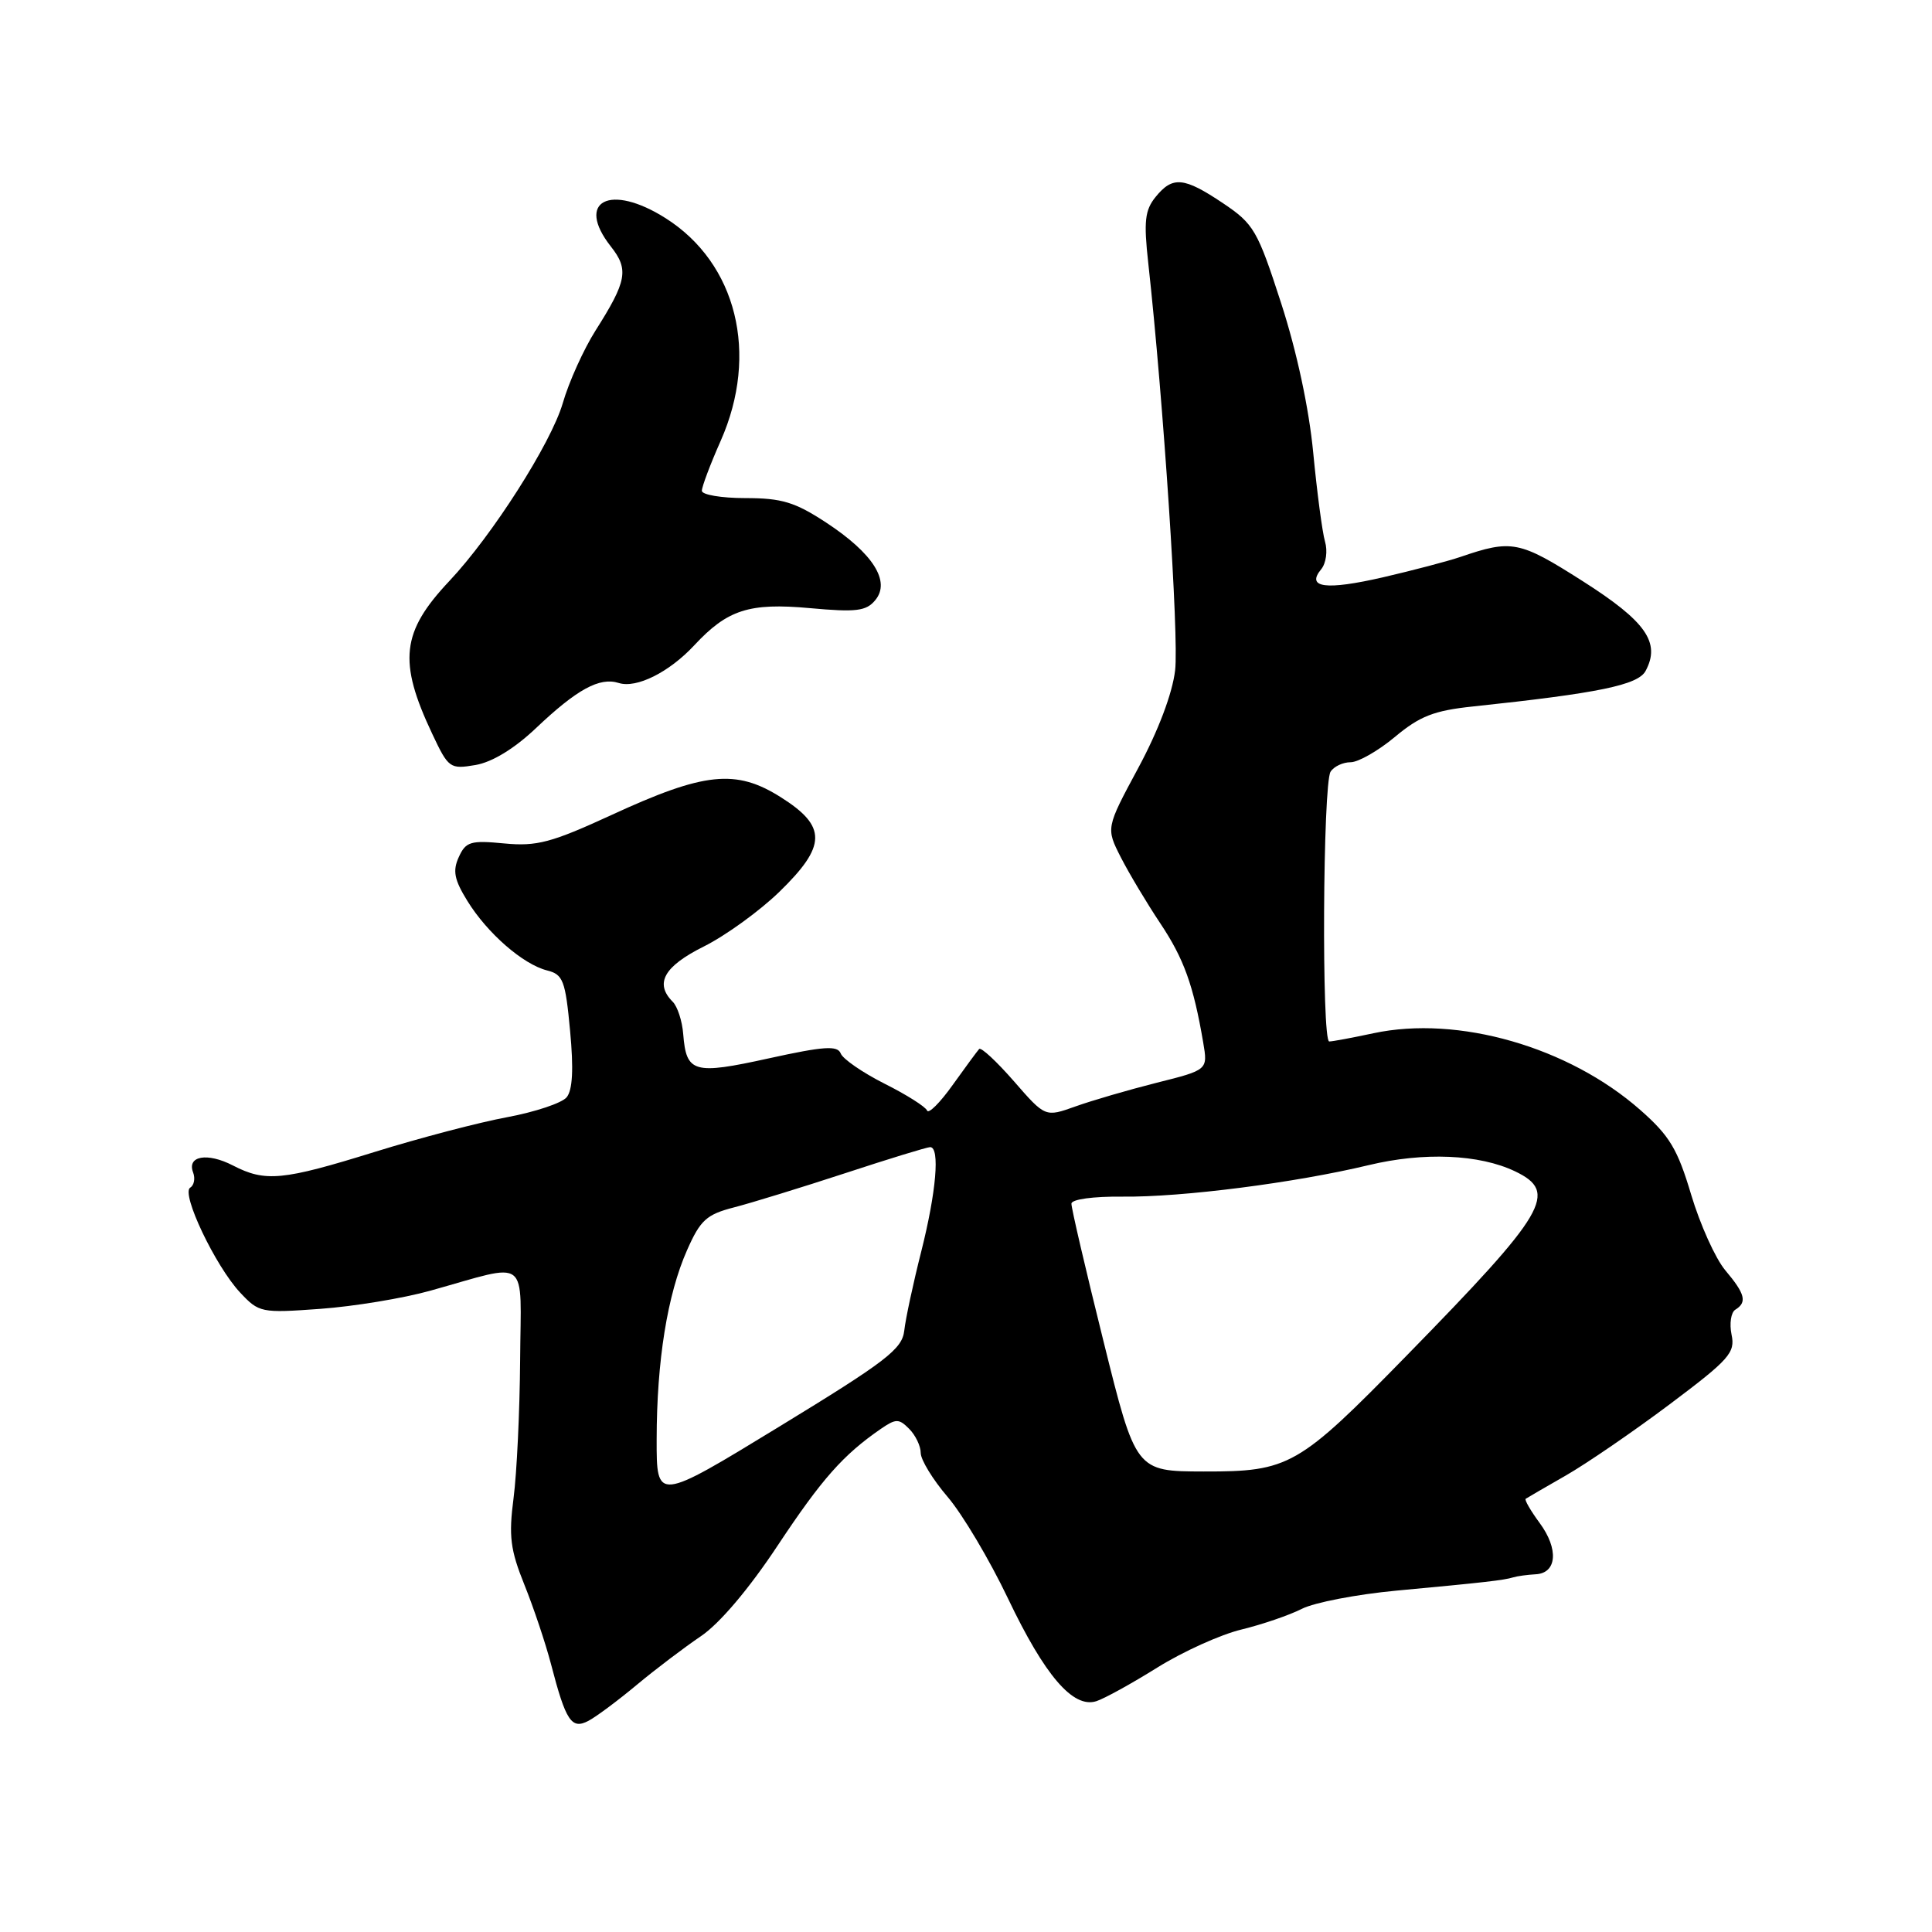 <?xml version="1.0" encoding="UTF-8" standalone="no"?>
<!DOCTYPE svg PUBLIC "-//W3C//DTD SVG 1.1//EN" "http://www.w3.org/Graphics/SVG/1.1/DTD/svg11.dtd" >
<svg xmlns="http://www.w3.org/2000/svg" xmlns:xlink="http://www.w3.org/1999/xlink" version="1.1" viewBox="0 0 256 256">
 <g >
 <path fill="currentColor"
d=" M 84.39 223.24 C 86.86 221.18 90.68 218.29 92.88 216.80 C 95.34 215.14 99.25 210.53 103.04 204.80 C 108.91 195.95 111.72 192.78 116.72 189.33 C 118.72 187.96 119.11 187.96 120.47 189.33 C 121.31 190.17 122.00 191.61 122.00 192.52 C 122.00 193.43 123.60 196.05 125.56 198.34 C 127.52 200.63 131.12 206.68 133.56 211.80 C 138.45 222.05 142.19 226.39 145.26 225.42 C 146.33 225.08 149.97 223.07 153.35 220.96 C 156.73 218.85 161.75 216.58 164.50 215.92 C 167.25 215.25 170.85 214.02 172.50 213.18 C 174.15 212.34 179.78 211.26 185.00 210.77 C 196.83 209.67 199.24 209.39 200.50 209.01 C 201.05 208.84 202.39 208.66 203.48 208.60 C 206.31 208.46 206.56 205.25 204.01 201.80 C 202.81 200.17 201.98 198.73 202.16 198.60 C 202.35 198.47 204.75 197.07 207.50 195.50 C 210.25 193.92 216.44 189.68 221.25 186.07 C 229.15 180.14 229.95 179.24 229.44 176.85 C 229.14 175.39 229.36 173.90 229.94 173.54 C 231.53 172.56 231.25 171.45 228.61 168.32 C 227.30 166.76 225.27 162.25 224.09 158.31 C 222.29 152.26 221.23 150.49 217.35 147.08 C 207.86 138.72 193.20 134.51 181.99 136.91 C 179.19 137.51 176.56 138.00 176.13 138.00 C 175.11 138.00 175.28 103.85 176.31 102.25 C 176.75 101.56 177.95 101.00 178.96 101.00 C 179.98 101.00 182.62 99.49 184.84 97.64 C 188.13 94.89 190.02 94.15 195.18 93.61 C 211.82 91.85 217.05 90.77 218.05 88.90 C 220.07 85.14 218.10 82.34 209.71 77.00 C 201.32 71.66 200.33 71.46 193.50 73.80 C 191.85 74.36 187.25 75.57 183.28 76.49 C 175.68 78.24 173.02 77.89 175.07 75.42 C 175.71 74.64 175.94 73.00 175.57 71.76 C 175.21 70.51 174.51 65.22 174.01 60.00 C 173.45 54.12 171.83 46.56 169.76 40.18 C 166.63 30.51 166.14 29.67 162.06 26.93 C 156.87 23.45 155.38 23.31 153.12 26.10 C 151.70 27.85 151.54 29.34 152.15 34.85 C 154.15 52.98 156.23 84.44 155.71 88.82 C 155.35 91.88 153.48 96.83 150.83 101.75 C 146.54 109.72 146.54 109.72 148.52 113.61 C 149.61 115.74 151.96 119.67 153.74 122.34 C 156.87 127.03 158.14 130.55 159.43 138.13 C 160.05 141.77 160.05 141.77 153.27 143.47 C 149.55 144.41 144.70 145.82 142.50 146.61 C 138.50 148.04 138.50 148.04 134.35 143.27 C 132.06 140.65 129.99 138.72 129.74 139.00 C 129.49 139.28 127.91 141.42 126.23 143.77 C 124.56 146.12 123.03 147.64 122.84 147.15 C 122.65 146.66 120.12 145.05 117.20 143.59 C 114.29 142.12 111.68 140.32 111.40 139.59 C 110.98 138.51 109.18 138.63 101.86 140.24 C 91.91 142.43 90.94 142.16 90.53 137.03 C 90.40 135.30 89.77 133.37 89.14 132.74 C 86.71 130.31 87.98 128.05 93.25 125.42 C 96.14 123.98 100.64 120.72 103.25 118.19 C 109.55 112.07 109.59 109.50 103.45 105.63 C 97.51 101.88 93.34 102.31 81.05 107.98 C 73.05 111.66 71.13 112.17 66.82 111.76 C 62.36 111.33 61.72 111.52 60.79 113.57 C 59.96 115.39 60.19 116.56 61.93 119.38 C 64.57 123.66 69.31 127.79 72.50 128.59 C 74.61 129.12 74.92 129.92 75.54 136.59 C 76.02 141.67 75.87 144.45 75.08 145.40 C 74.45 146.16 70.91 147.34 67.22 148.03 C 63.52 148.71 55.63 150.78 49.67 152.63 C 37.44 156.43 35.16 156.65 30.86 154.43 C 27.47 152.68 24.74 153.16 25.59 155.36 C 25.89 156.15 25.72 157.06 25.20 157.37 C 23.96 158.14 28.54 167.76 31.81 171.26 C 34.32 173.94 34.60 174.00 42.44 173.43 C 46.87 173.11 53.42 172.03 57.00 171.03 C 70.38 167.30 69.01 166.25 68.92 180.23 C 68.87 186.98 68.48 195.20 68.05 198.50 C 67.39 203.56 67.62 205.36 69.49 210.00 C 70.71 213.03 72.29 217.75 73.01 220.50 C 74.98 228.08 75.73 229.21 77.99 228.01 C 79.04 227.45 81.92 225.30 84.39 223.24 Z  M 71.00 96.50 C 76.45 91.33 79.45 89.69 81.99 90.50 C 84.34 91.24 88.67 89.08 92.00 85.50 C 96.39 80.78 99.27 79.85 107.31 80.58 C 113.46 81.14 114.78 80.98 115.98 79.52 C 118.04 77.04 115.69 73.33 109.48 69.25 C 105.34 66.53 103.58 66.00 98.76 66.00 C 95.59 66.00 93.00 65.56 93.00 65.03 C 93.00 64.49 94.12 61.51 95.50 58.40 C 100.59 46.89 97.62 34.89 88.21 28.92 C 80.84 24.24 76.20 26.63 80.94 32.66 C 83.35 35.71 83.07 37.24 78.91 43.80 C 77.34 46.28 75.38 50.61 74.57 53.42 C 73.02 58.73 65.23 70.95 59.53 77.00 C 53.18 83.74 52.74 87.64 57.27 97.23 C 59.42 101.80 59.62 101.94 63.00 101.37 C 65.22 100.99 68.15 99.20 71.00 96.50 Z  M 87.01 190.73 C 87.02 180.34 88.43 171.54 91.04 165.65 C 92.80 161.66 93.62 160.92 97.28 159.98 C 99.60 159.38 106.23 157.34 112.00 155.45 C 117.78 153.55 122.84 152.00 123.25 152.00 C 124.57 152.00 124.06 157.94 122.07 165.83 C 121.00 170.05 119.99 174.76 119.82 176.31 C 119.54 178.77 117.45 180.37 103.25 189.04 C 87.00 198.96 87.00 198.96 87.01 190.73 Z  M 146.22 177.73 C 143.86 168.25 141.95 160.05 141.97 159.49 C 141.99 158.91 144.86 158.52 148.75 158.56 C 156.63 158.65 171.59 156.73 181.34 154.39 C 188.65 152.63 196.02 152.94 200.76 155.21 C 206.53 157.98 204.99 160.60 186.38 179.63 C 172.01 194.33 170.84 195.00 159.50 194.98 C 150.50 194.96 150.50 194.96 146.22 177.73 Z "/>
</g>
</svg>